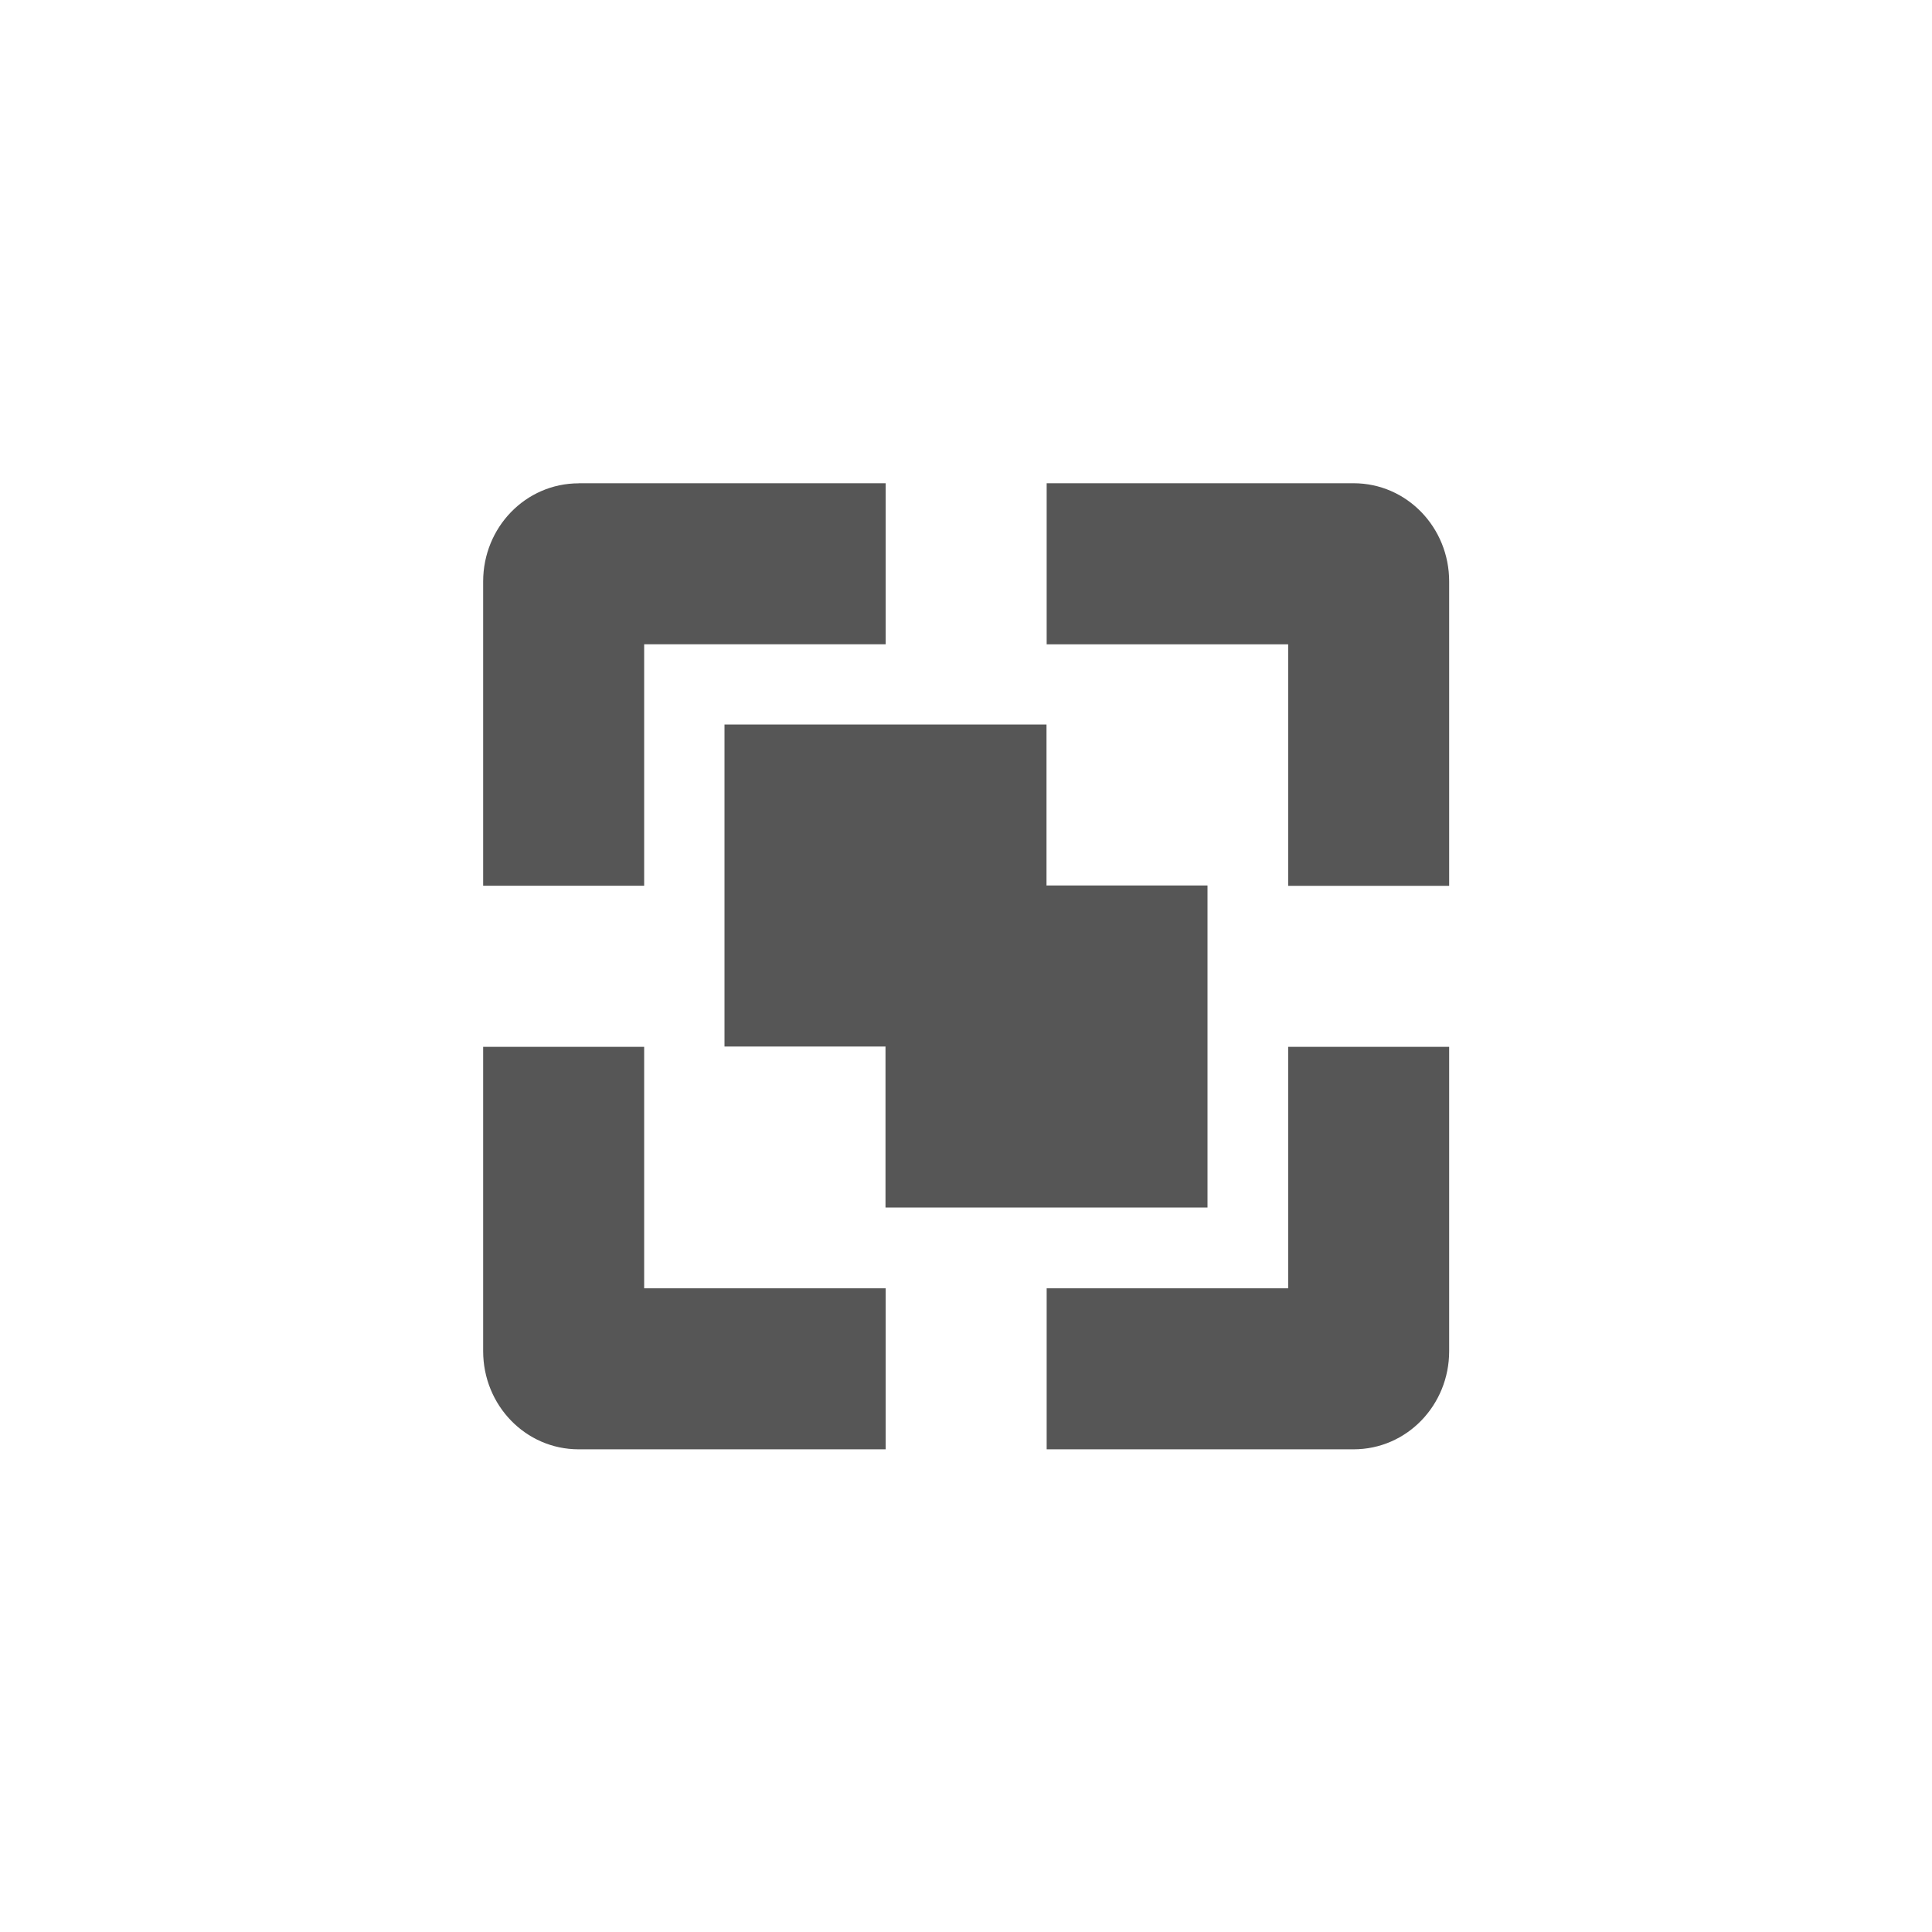 <svg xmlns="http://www.w3.org/2000/svg" width="24" height="24"><defs><style id="current-color-scheme" type="text/css"></style></defs><path d="M7.19 6.004c-.663 0-1.188.549-1.188 1.219v3.78h2v-3h3v-2H7.189zm5.812 0v2h3v3h2V7.223c0-.67-.525-1.22-1.188-1.22h-3.812zM9 9v4h2v2h4v-4h-2V9H9zm-2.998 4.004v3.781c0 .67.525 1.219 1.187 1.219h3.813v-2h-3v-3h-2zm10 0v3h-3v2h3.812c.663 0 1.188-.549 1.188-1.219v-3.781h-2z" fill="currentColor" color="#565656"/></svg>